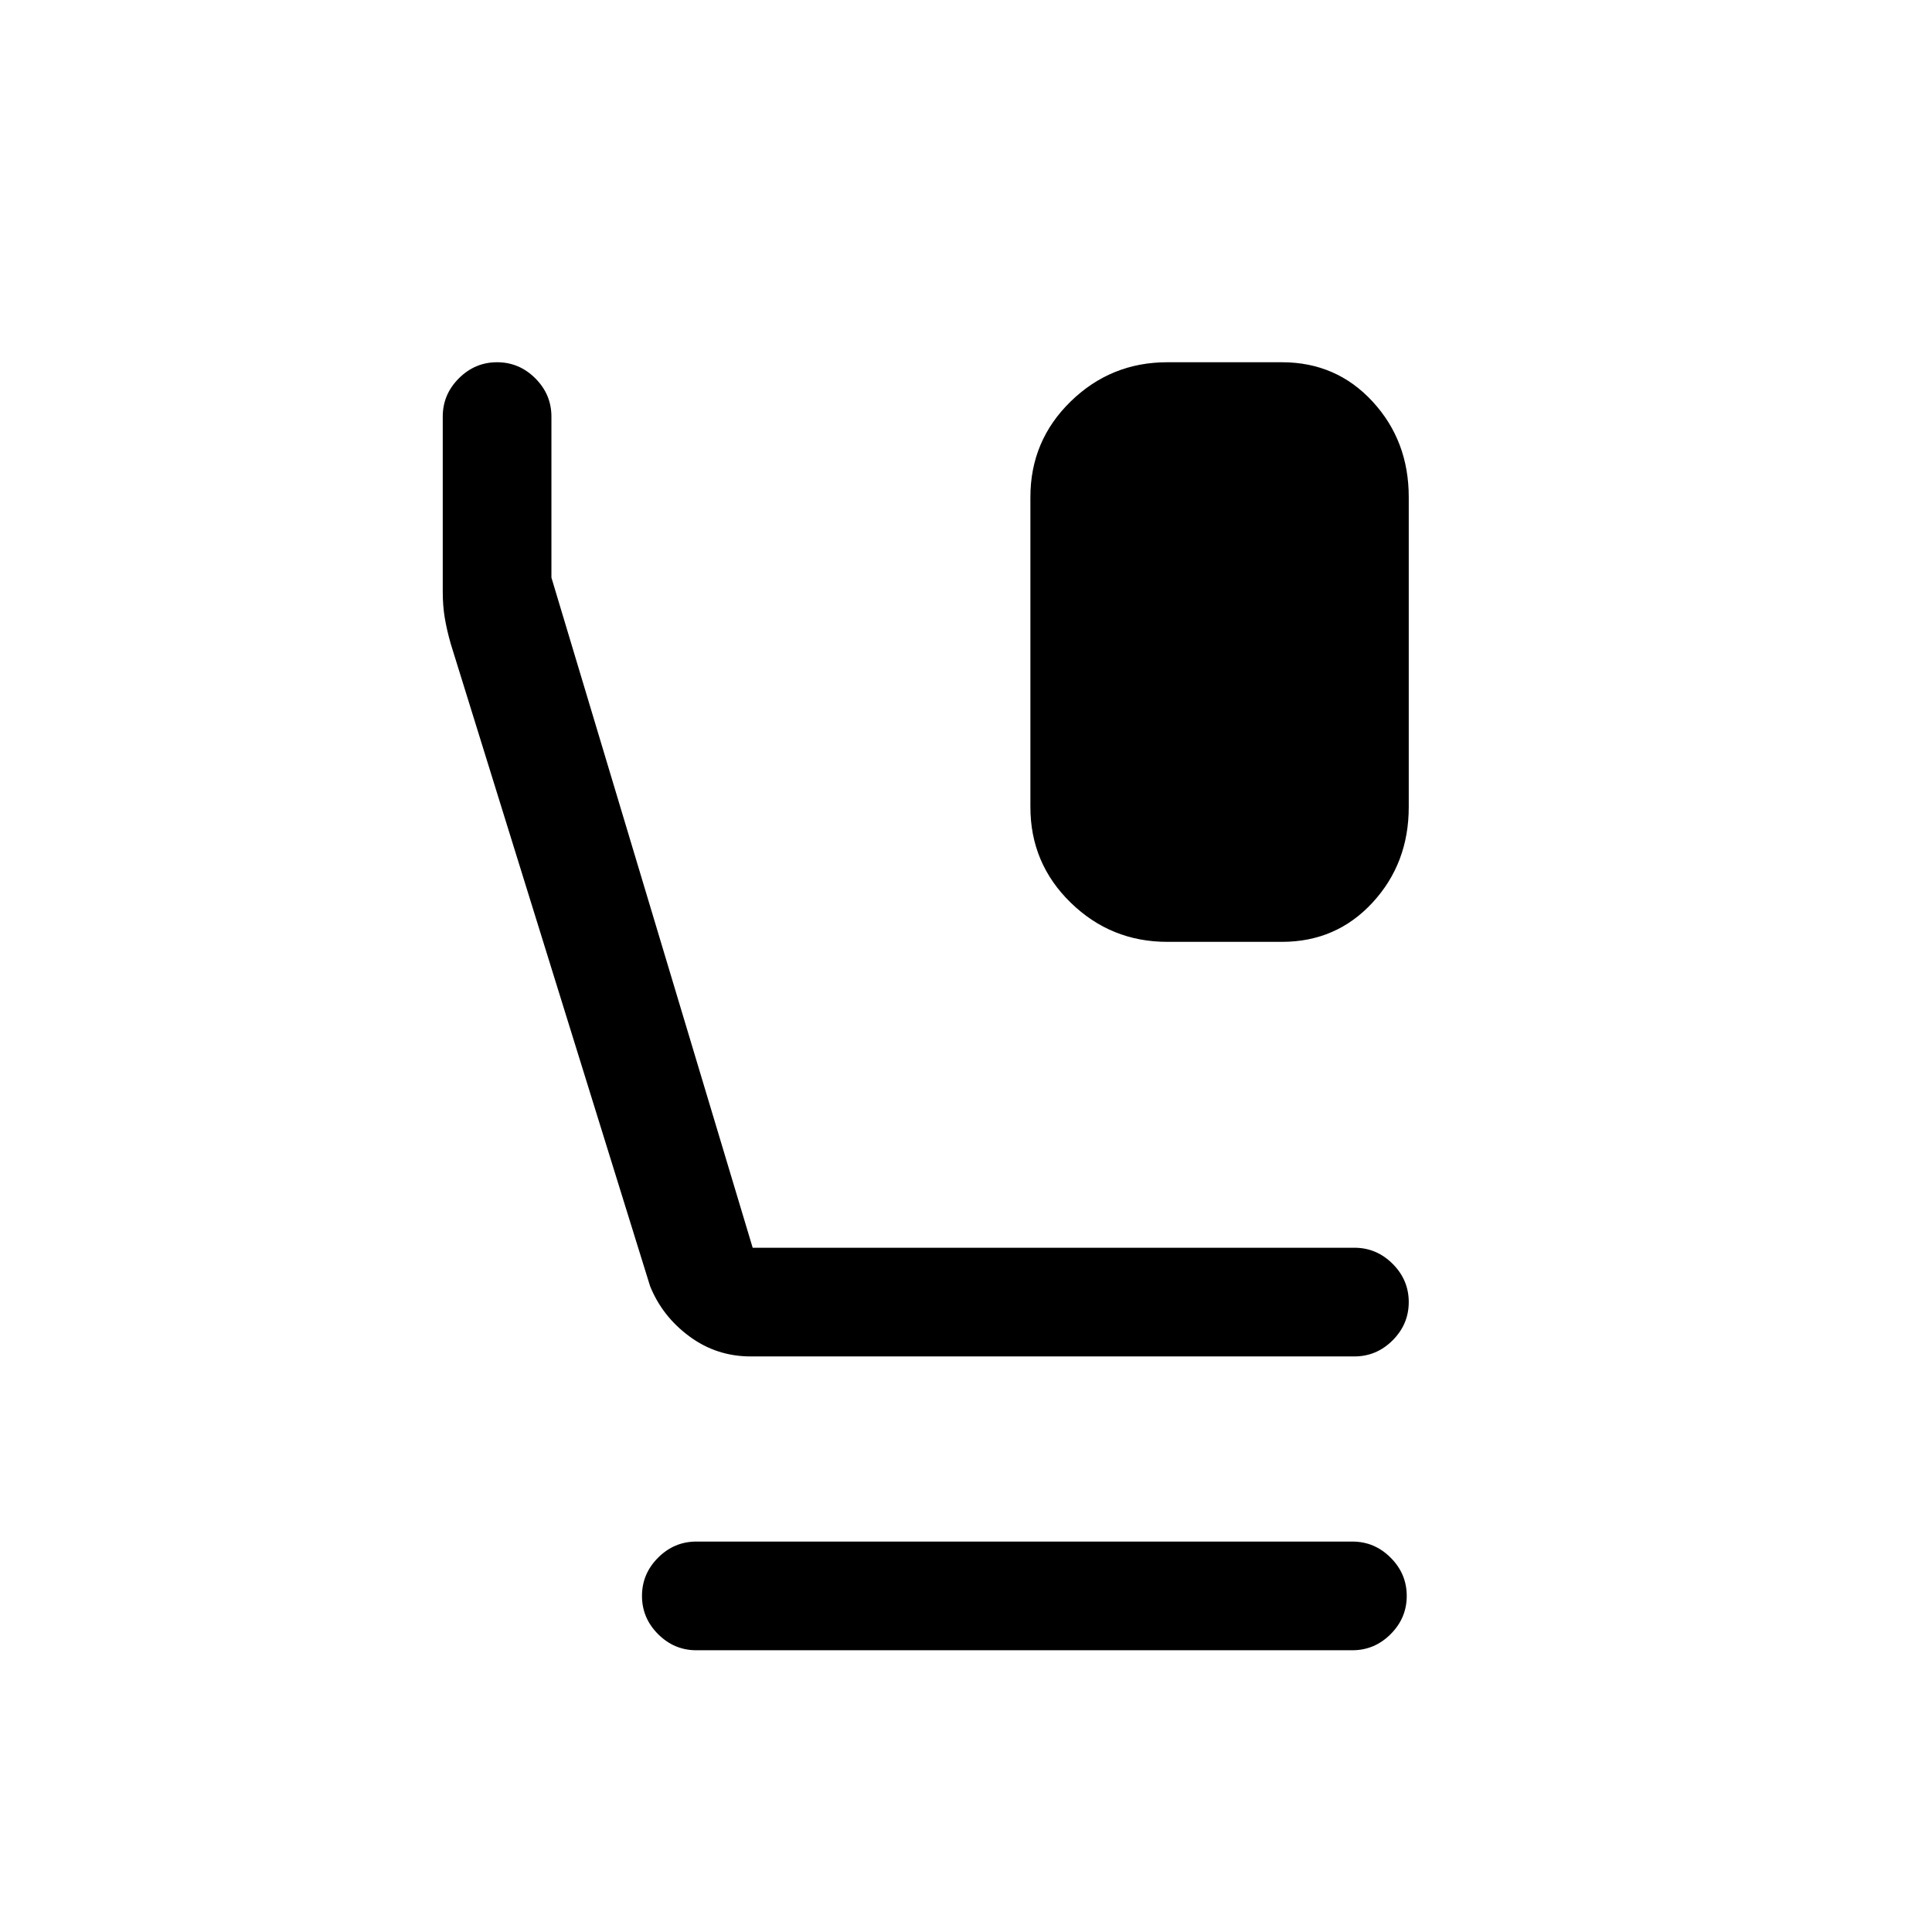<svg xmlns="http://www.w3.org/2000/svg" height="24" viewBox="0 -960 960 960" width="24"><path d="M580-492q-28 0-48-19.5T512-559v-154q0-28 20-47.5t48-19.5h57q27 0 45 19.5t18 47.5v154q0 28-18 47.5T637-492h-57ZM373-286q-17 0-30.5-10T323-321l-99-319q-2-7-3-13t-1-13v-87q0-11 8-19t19-8q11 0 19 8t8 19v80l100 333h299q11 0 19 8t8 19q0 11-8 19t-19 8H373Zm-27 146q-11 0-19-8t-8-19q0-11 8-19t19-8h326q11 0 19 8t8 19q0 11-8 19t-19 8H346Z"/></svg>